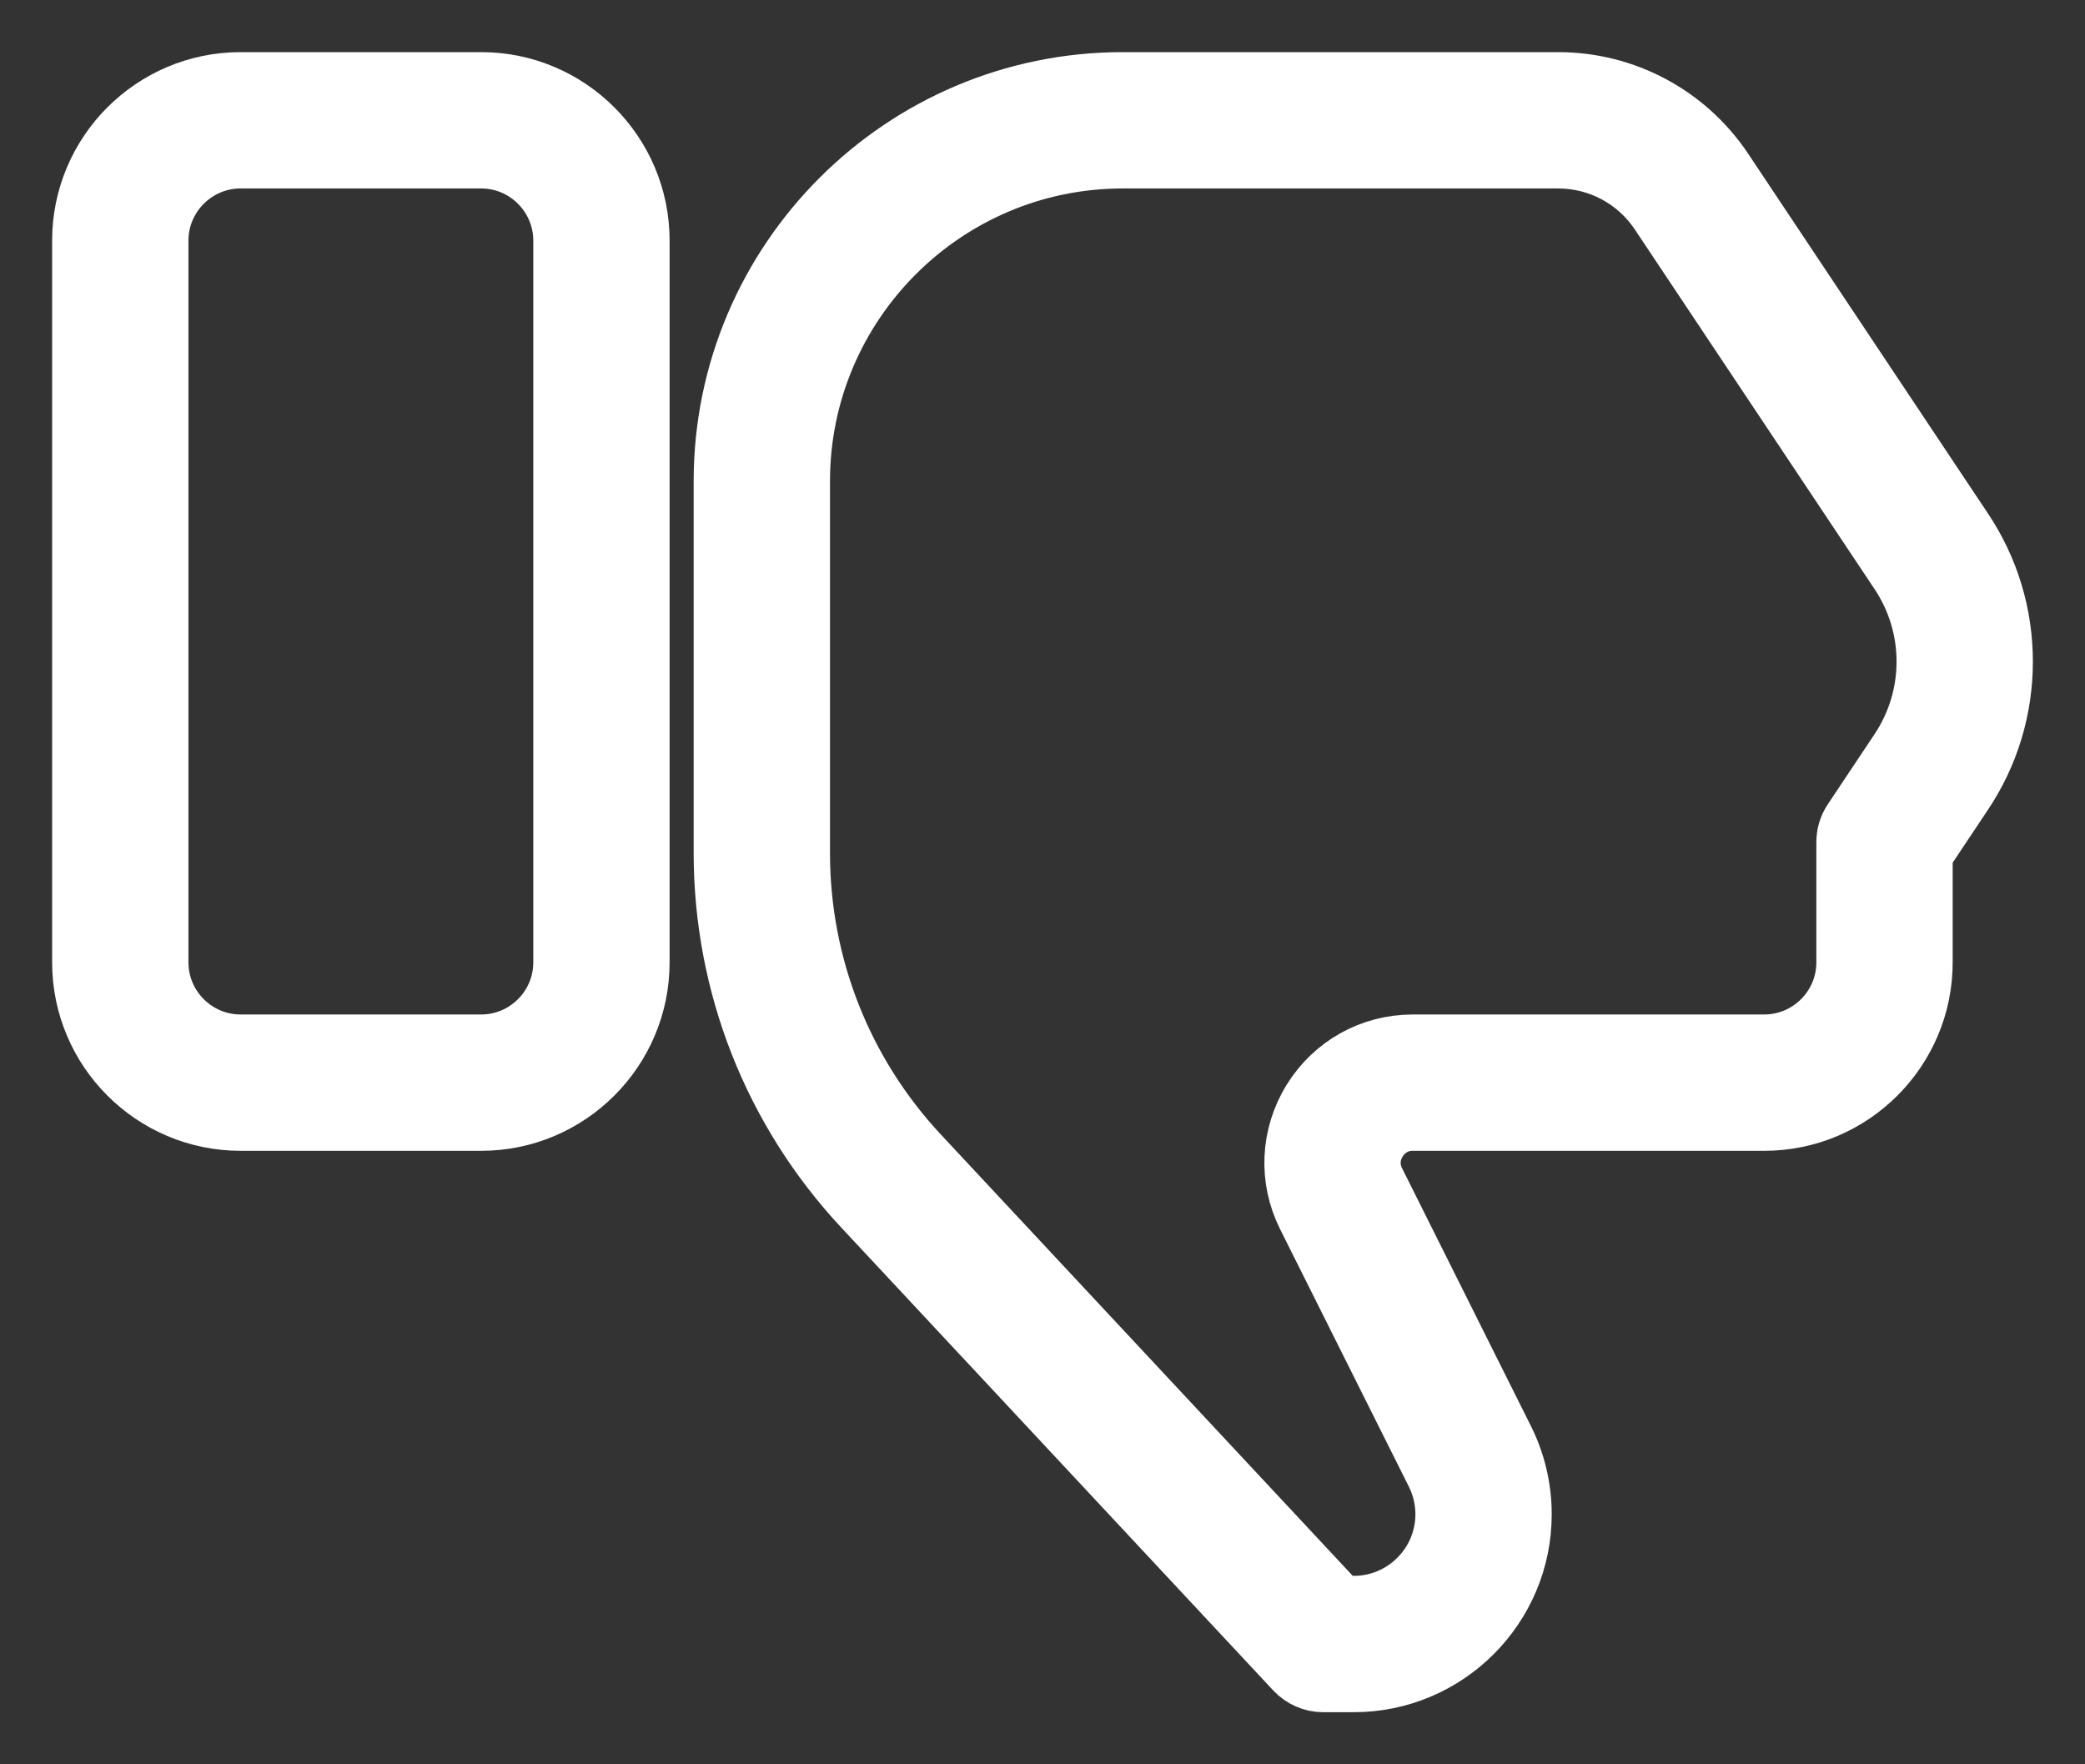 <svg width="26" height="22" viewBox="0 0 26 22" fill="none" xmlns="http://www.w3.org/2000/svg">
<rect x="0" y="0" width="26" height="22" fill="#333333" stroke="none"/>
<path d="M24.5 9.901L24 10.651V12C24 13.103 23.103 14 22 14H17.618C17.366 14 17.237 14.166 17.193 14.237C17.148 14.309 17.058 14.499 17.171 14.724L18.776 17.935C18.923 18.227 19 18.555 19 18.882C19 20.05 18.05 21 16.882 21H16.5C16.361 21 16.229 20.942 16.134 20.841L10.748 15.07C9.621 13.862 9 12.287 9 10.635V6C9 3.243 11.243 1 14 1H19.43C20.267 1 21.045 1.416 21.51 2.113L24.5 6.599C24.827 7.088 25 7.66 25 8.25C25 8.84 24.827 9.412 24.5 9.901ZM23.668 7.153L20.678 2.668C20.399 2.249 19.932 2 19.43 2H14C11.794 2 10 3.794 10 6V10.635C10 12.033 10.525 13.366 11.479 14.388L16.717 20H16.882C17.498 20 18 19.498 18 18.882C18 18.709 17.959 18.536 17.882 18.382L16.276 15.171C16.042 14.703 16.067 14.157 16.342 13.711C16.617 13.266 17.094 13 17.618 13H22C22.551 13 23 12.551 23 12V10.5C23 10.401 23.029 10.305 23.084 10.223L23.668 9.347C23.885 9.021 24 8.642 24 8.25C24 7.858 23.885 7.479 23.668 7.153Z" fill="white"/>
<path d="M6 14H3C1.897 14 1 13.103 1 12V3C1 1.897 1.897 1 3 1H6C7.103 1 8 1.897 8 3V12C8 13.103 7.103 14 6 14ZM7 3C7 2.449 6.551 2 6 2H3C2.449 2 2 2.449 2 3V12C2 12.551 2.449 13 3 13H6C6.551 13 7 12.551 7 12V3Z" fill="white"/>
<path d="M24.5 9.901L24 10.651V12C24 13.103 23.103 14 22 14H17.618C17.366 14 17.237 14.166 17.193 14.237C17.148 14.309 17.058 14.499 17.171 14.724L18.776 17.935C18.923 18.227 19 18.555 19 18.882C19 20.05 18.05 21 16.882 21H16.5C16.361 21 16.229 20.942 16.134 20.841L10.748 15.07C9.621 13.862 9 12.287 9 10.635V6C9 3.243 11.243 1 14 1H19.43C20.267 1 21.045 1.416 21.51 2.113L24.5 6.599C24.827 7.088 25 7.66 25 8.25C25 8.84 24.827 9.412 24.5 9.901ZM23.668 7.153L20.678 2.668C20.399 2.249 19.932 2 19.43 2H14C11.794 2 10 3.794 10 6V10.635C10 12.033 10.525 13.366 11.479 14.388L16.717 20H16.882C17.498 20 18 19.498 18 18.882C18 18.709 17.959 18.536 17.882 18.382L16.276 15.171C16.042 14.703 16.067 14.157 16.342 13.711C16.617 13.266 17.094 13 17.618 13H22C22.551 13 23 12.551 23 12V10.5C23 10.401 23.029 10.305 23.084 10.223L23.668 9.347C23.885 9.021 24 8.642 24 8.25C24 7.858 23.885 7.479 23.668 7.153Z" stroke="white" stroke-width="0.7"/>
<path d="M6 14H3C1.897 14 1 13.103 1 12V3C1 1.897 1.897 1 3 1H6C7.103 1 8 1.897 8 3V12C8 13.103 7.103 14 6 14ZM7 3C7 2.449 6.551 2 6 2H3C2.449 2 2 2.449 2 3V12C2 12.551 2.449 13 3 13H6C6.551 13 7 12.551 7 12V3Z" stroke="white" stroke-width="0.7"/>
</svg>
